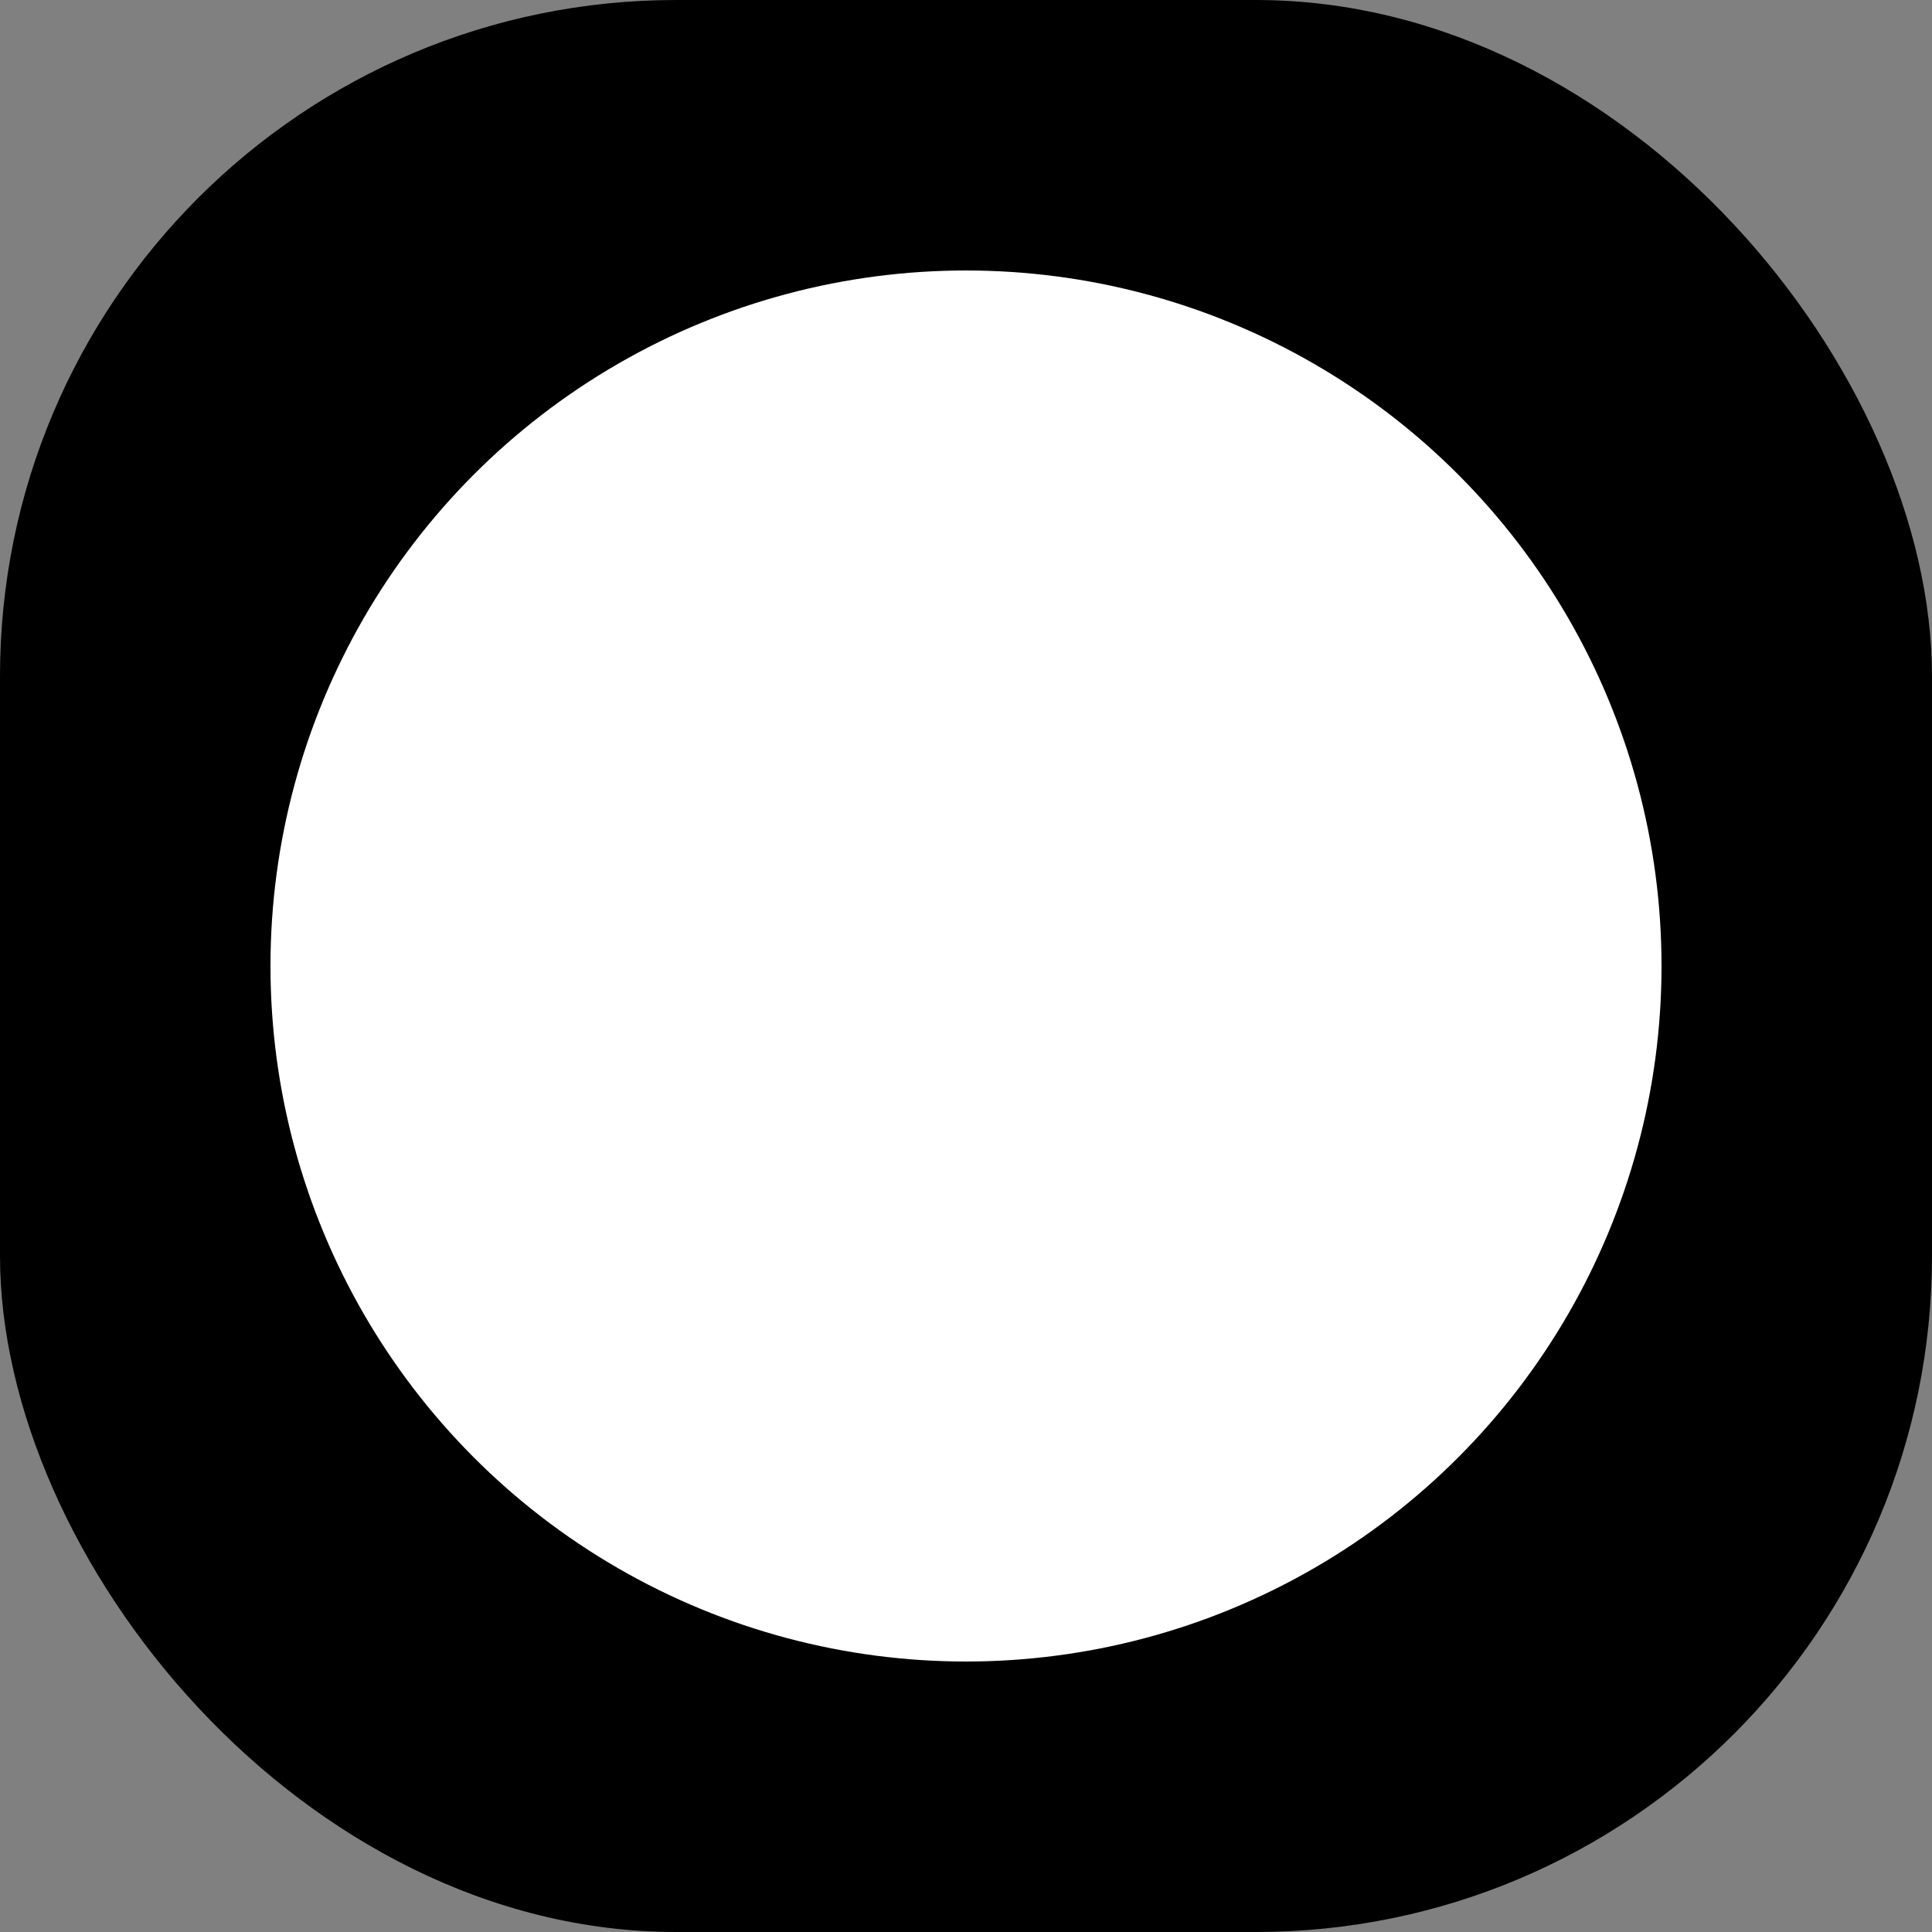 <svg xmlns="http://www.w3.org/2000/svg" version="1.1" xmlns:xlink="http://www.w3.org/1999/xlink" xmlns:svgjs="http://svgjs.dev/svgjs" width="1000" height="1000"><rect width="100%" height="100%" fill="#808080" stroke="none"/><g clip-path="url(#SvgjsClipPath1086)"><rect width="1000" height="1000" fill="#000000"></rect><g transform="matrix(8,0,0,8,100,100)"><svg xmlns="http://www.w3.org/2000/svg" version="1.1" xmlns:xlink="http://www.w3.org/1999/xlink" xmlns:svgjs="http://svgjs.dev/svgjs" width="100" height="100"><svg width="100" height="100" viewBox="0 0 100 100" xmlns="http://www.w3.org/2000/svg">
  <defs>
    <mask id="hole">
      <!-- White circle: visible area -->
      <rect width="100%" height="100%" fill="white"></rect>
      <!-- Black circle: hole (transparent) -->
      <circle cx="50" cy="50" r="25" fill="black"></circle>
    </mask>
  <clipPath id="SvgjsClipPath1086"><rect width="1000" height="1000" x="0" y="0" rx="350" ry="350"></rect></clipPath></defs>
  <!-- White ring with a transparent center -->
  <circle cx="50" cy="50" r="45" fill="white" mask="url(#hole)"></circle>
</svg></svg></g></g></svg>